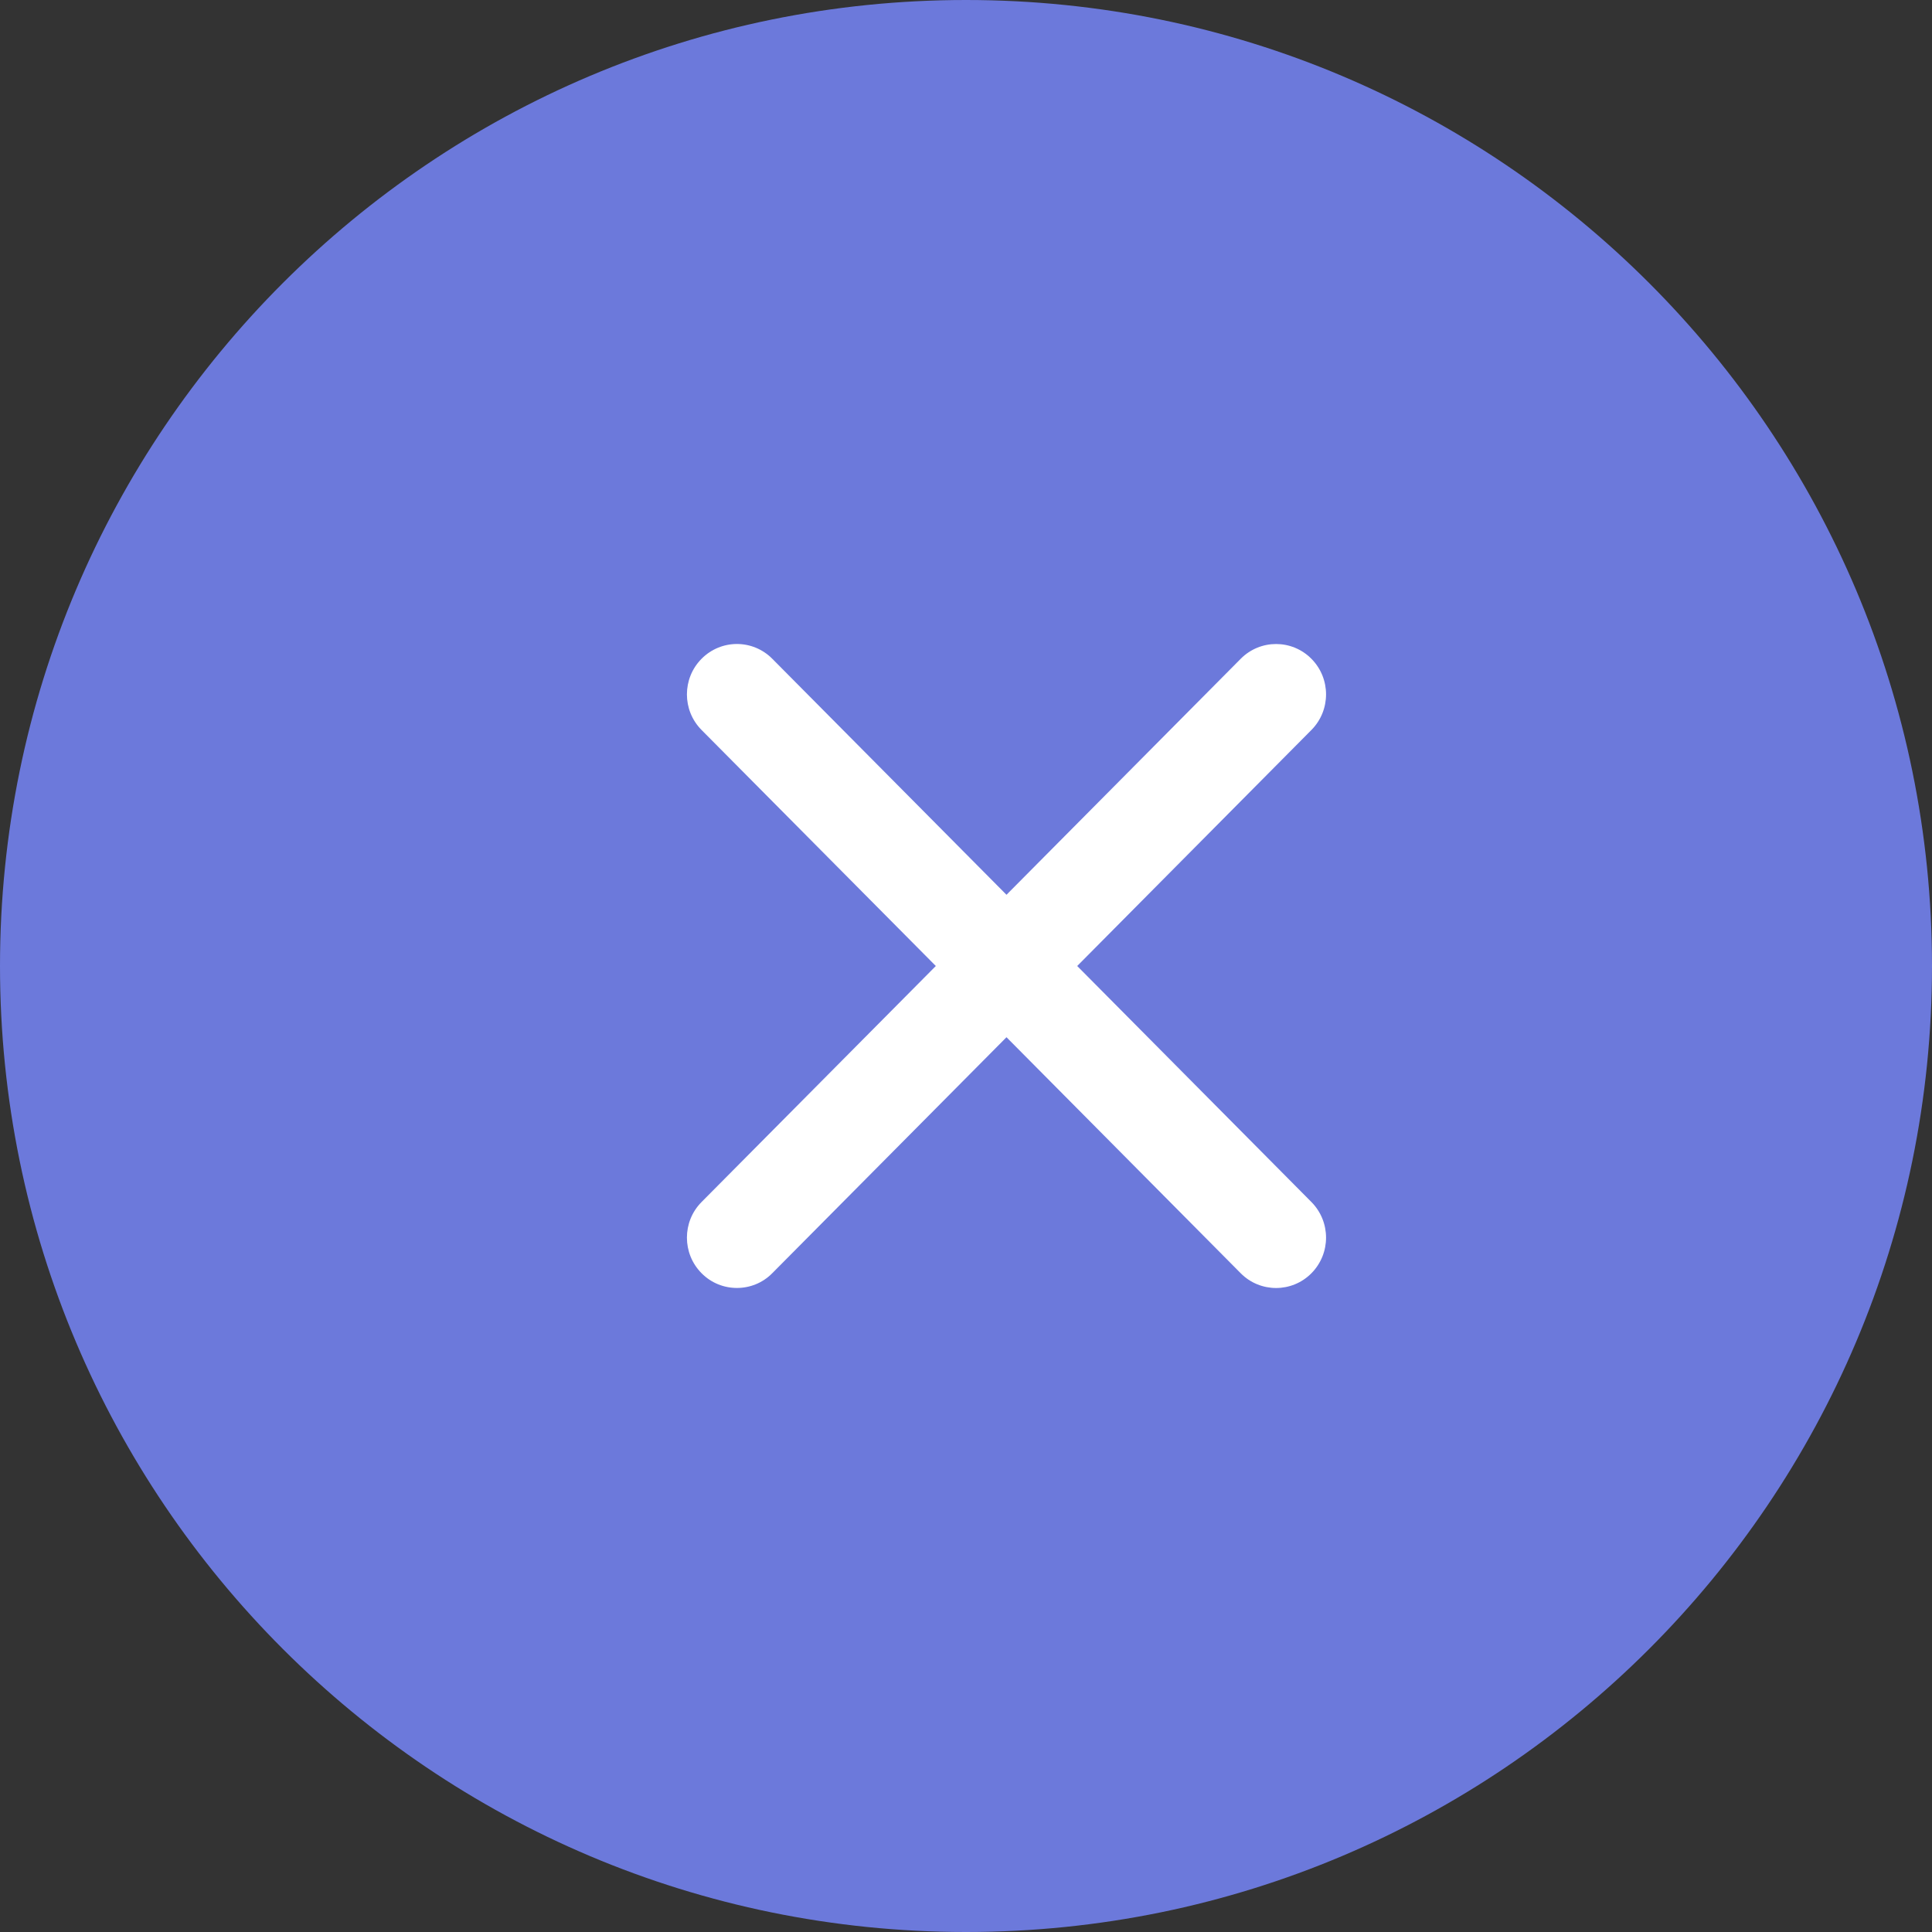 <svg width="45" height="45" viewBox="0 0 45 45" fill="none" xmlns="http://www.w3.org/2000/svg">
<rect x="0" y="0" width="45" height="45" fill="#333333" stroke="none"/>
<path d="M0 22.5C0 10.074 10.074 0 22.5 0C34.926 0 45 10.074 45 22.5C45 34.926 34.926 45 22.5 45C10.074 45 0 34.926 0 22.5Z" fill="#6C79DB"/>
<path d="M25.09 22.5L30.545 17.003C31 16.545 31 15.802 30.545 15.344C30.091 14.886 29.354 14.886 28.899 15.344L23.443 20.841L17.988 15.344C17.533 14.885 16.796 14.885 16.341 15.344C15.886 15.802 15.886 16.545 16.341 17.003L21.797 22.5L16.341 27.997C15.886 28.455 15.886 29.198 16.341 29.656C16.568 29.886 16.866 29.999 17.165 29.999C17.462 29.999 17.761 29.886 17.987 29.656L23.443 24.159L28.899 29.657C29.126 29.886 29.424 30 29.723 30C30.02 30 30.318 29.886 30.545 29.657C31 29.198 31 28.456 30.545 27.997L25.09 22.5Z" fill="white"/>
</svg>
